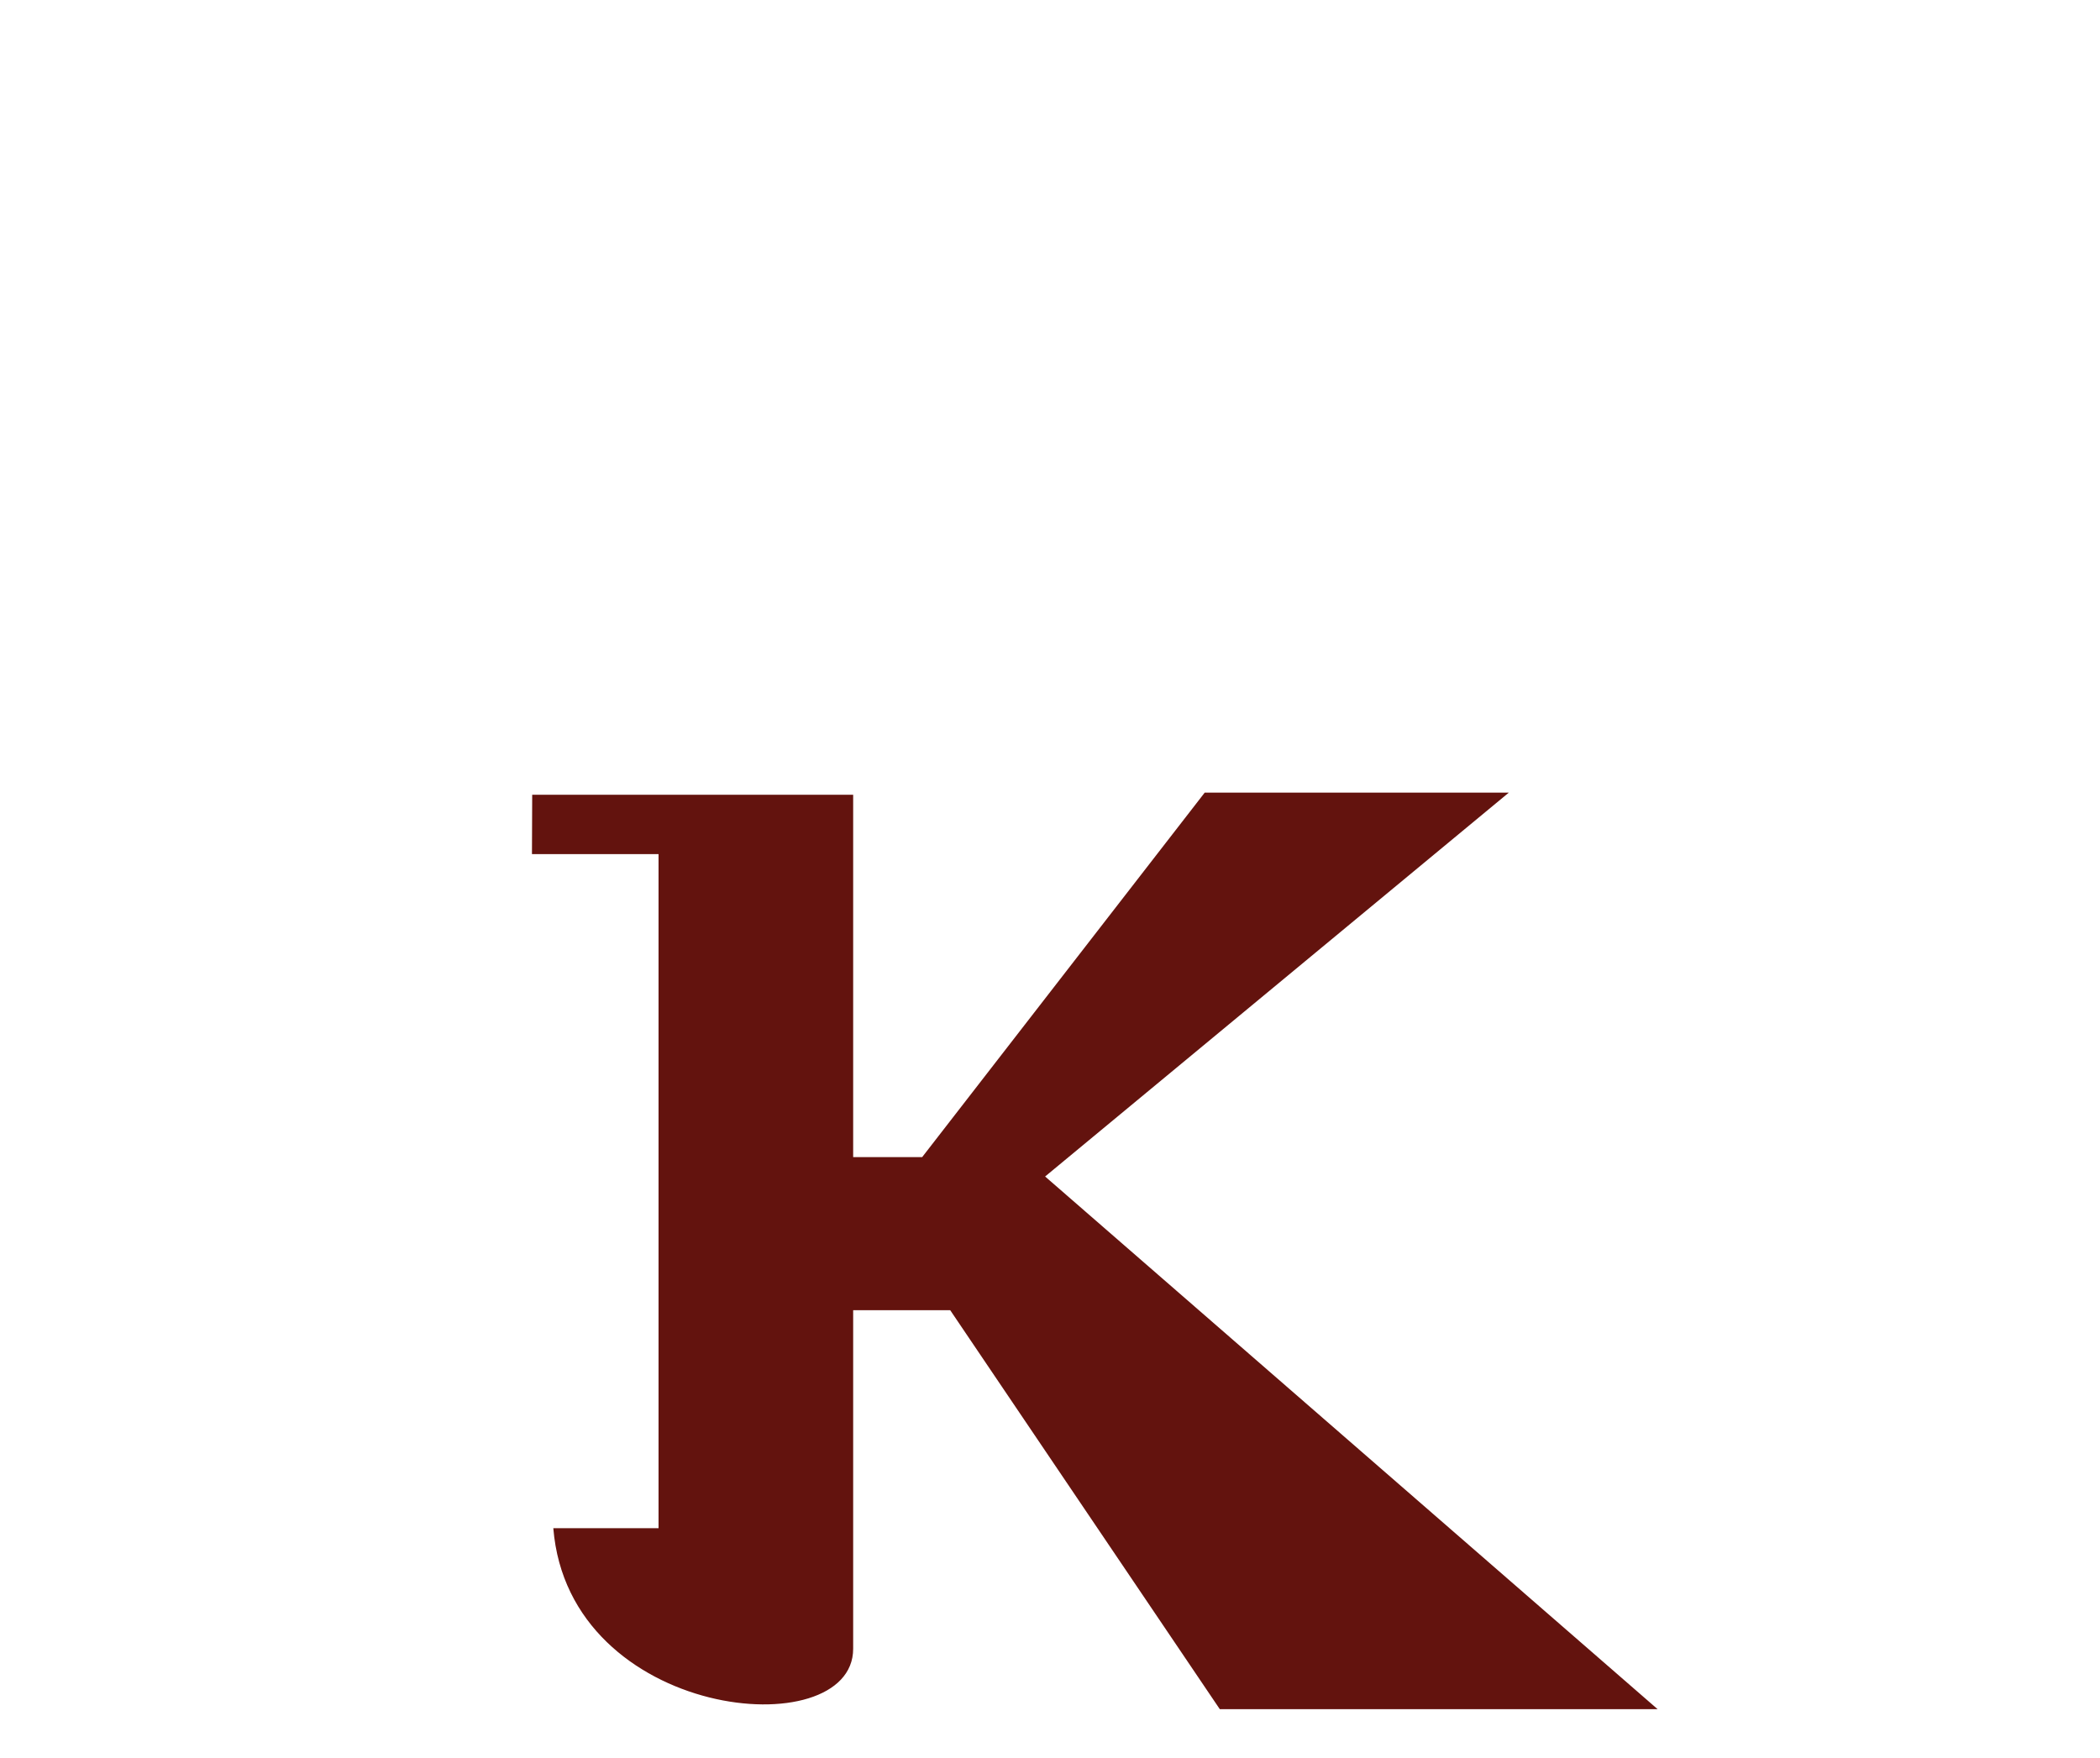 <?xml version="1.0" encoding="UTF-8" standalone="no"?>
<!-- Created with Inkscape (http://www.inkscape.org/) -->
<svg
   xmlns:svg="http://www.w3.org/2000/svg"
   xmlns="http://www.w3.org/2000/svg"
   version="1.0"
   width="43"
   height="36"
   viewBox="0 0 380 315"
   id="svg2">
  <defs
     id="defs4" />
  <path
     d="M 96.302,142.257 L 154.382,142.257 L 154.382,207.823 L 166.871,207.823 L 217.996,141.867 L 273.025,141.867 L 189.116,211.335 L 299.954,307.733 L 220.728,307.733 L 171.944,235.532 L 154.382,235.532 L 154.382,296.805 C 154.382,314.518 102.938,309.81 100.123,274.974 L 119.165,274.974 L 119.165,152.998 L 96.26,152.998 L 96.302,142.257 z "
     style="fill:#63130e;fill-opacity:1;fill-rule:evenodd;stroke:none;stroke-width:1px;stroke-linecap:butt;stroke-linejoin:miter;stroke-opacity:1"
     id="path3227" />
</svg>
